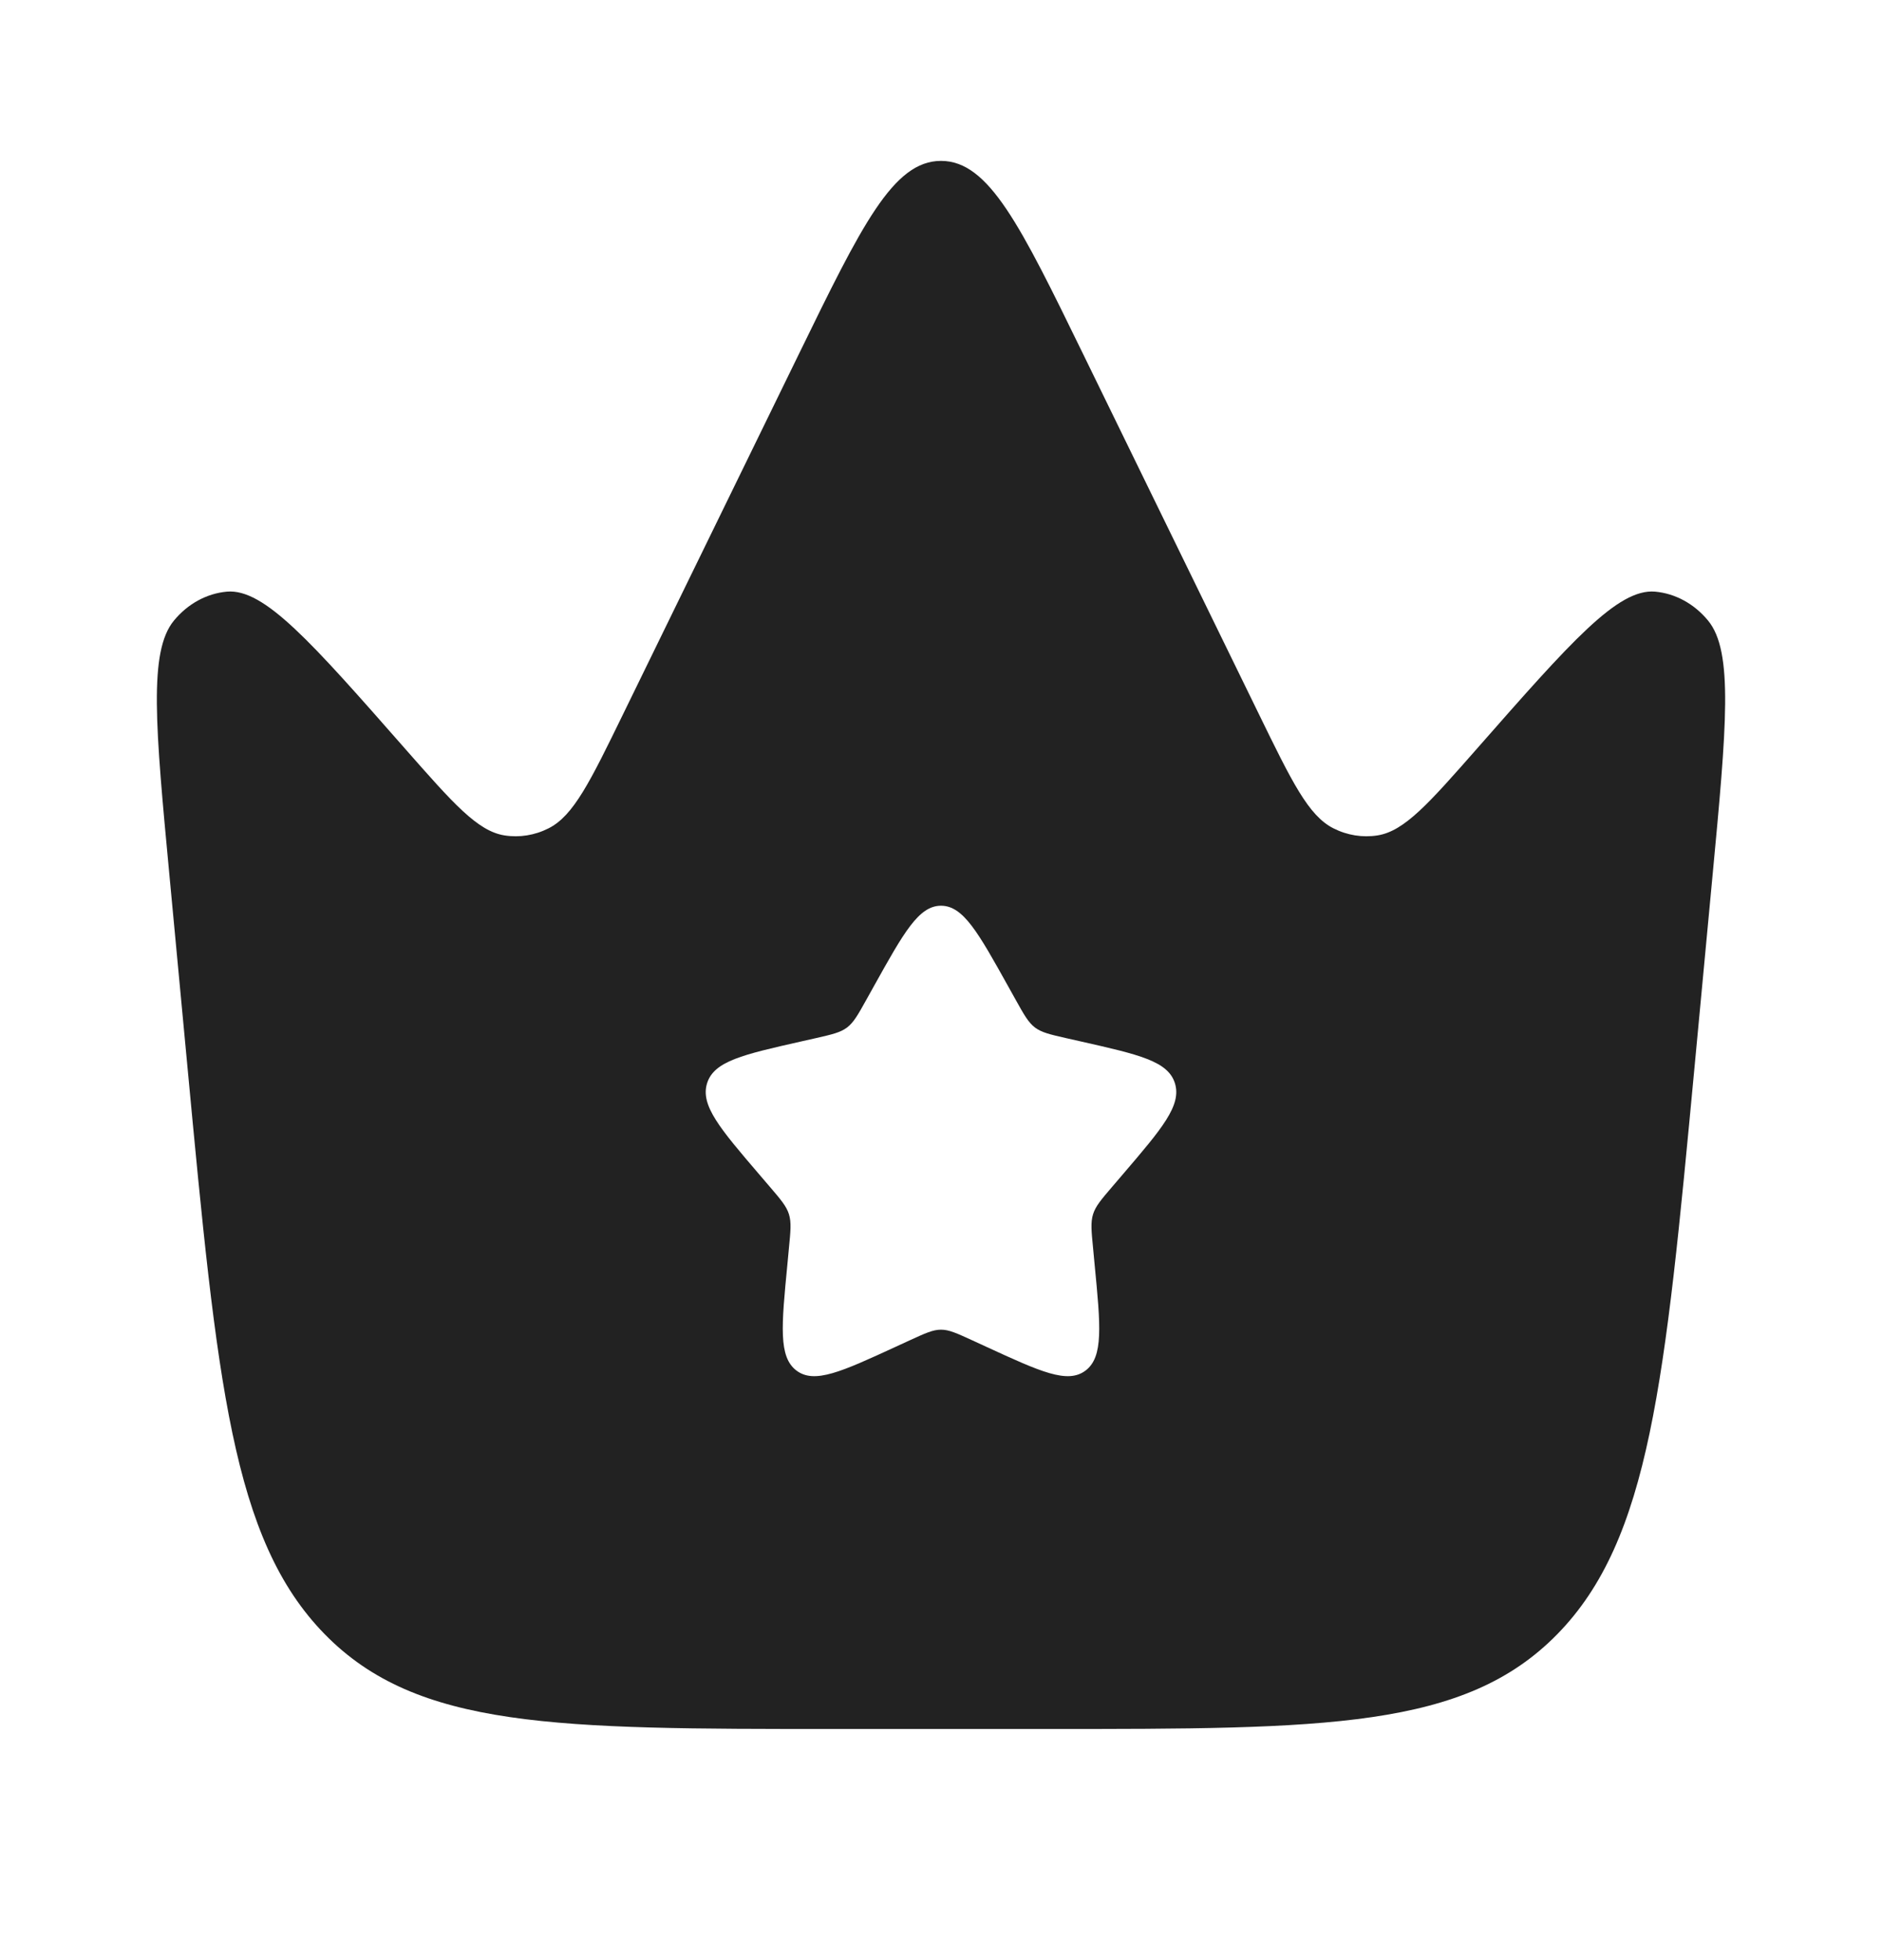 <svg xmlns="http://www.w3.org/2000/svg" width="24" height="25" viewBox="0 0 24 25" fill="none"><path fill-rule="evenodd" clip-rule="evenodd" d="M21.838 11.178L21.609 13.613C21.231 17.626 21.043 19.632 19.86 20.842C18.677 22.052 16.905 22.052 13.36 22.052H10.64C7.095 22.052 5.323 22.052 4.14 20.842C2.957 19.632 2.769 17.626 2.391 13.613L2.162 11.178C1.982 9.266 1.892 8.309 2.219 7.914C2.396 7.7 2.637 7.569 2.894 7.546C3.37 7.505 3.967 8.185 5.162 9.545C5.78 10.248 6.089 10.6 6.433 10.655C6.624 10.685 6.819 10.654 6.995 10.565C7.314 10.405 7.526 9.97 7.95 9.1L10.187 4.517C10.989 2.873 11.39 2.052 12 2.052C12.61 2.052 13.011 2.873 13.813 4.517L16.05 9.1C16.474 9.97 16.686 10.405 17.005 10.565C17.181 10.654 17.376 10.685 17.567 10.655C17.911 10.6 18.22 10.248 18.838 9.545C20.033 8.185 20.63 7.505 21.106 7.546C21.363 7.569 21.604 7.7 21.781 7.914C22.108 8.309 22.018 9.266 21.838 11.178ZM12.952 12.751L12.854 12.575C12.474 11.893 12.284 11.552 12 11.552C11.716 11.552 11.526 11.893 11.146 12.575L11.048 12.751C10.94 12.945 10.886 13.041 10.802 13.105C10.717 13.169 10.613 13.193 10.403 13.241L10.212 13.284C9.474 13.451 9.105 13.534 9.017 13.816C8.929 14.099 9.181 14.393 9.684 14.981L9.814 15.133C9.957 15.3 10.029 15.384 10.061 15.487C10.093 15.591 10.082 15.702 10.06 15.925L10.041 16.128C9.965 16.913 9.927 17.306 10.156 17.48C10.386 17.655 10.732 17.495 11.423 17.177L11.601 17.095C11.798 17.005 11.896 16.959 12 16.959C12.104 16.959 12.202 17.005 12.399 17.095L12.577 17.177C13.268 17.495 13.614 17.655 13.844 17.48C14.073 17.306 14.035 16.913 13.959 16.128L13.94 15.925C13.918 15.702 13.907 15.591 13.939 15.487C13.971 15.384 14.043 15.3 14.186 15.133L14.316 14.981C14.819 14.393 15.071 14.099 14.983 13.816C14.895 13.534 14.526 13.451 13.788 13.284L13.597 13.241C13.387 13.193 13.283 13.169 13.198 13.105C13.114 13.041 13.06 12.945 12.952 12.751Z" fill="#222222"></path></svg>